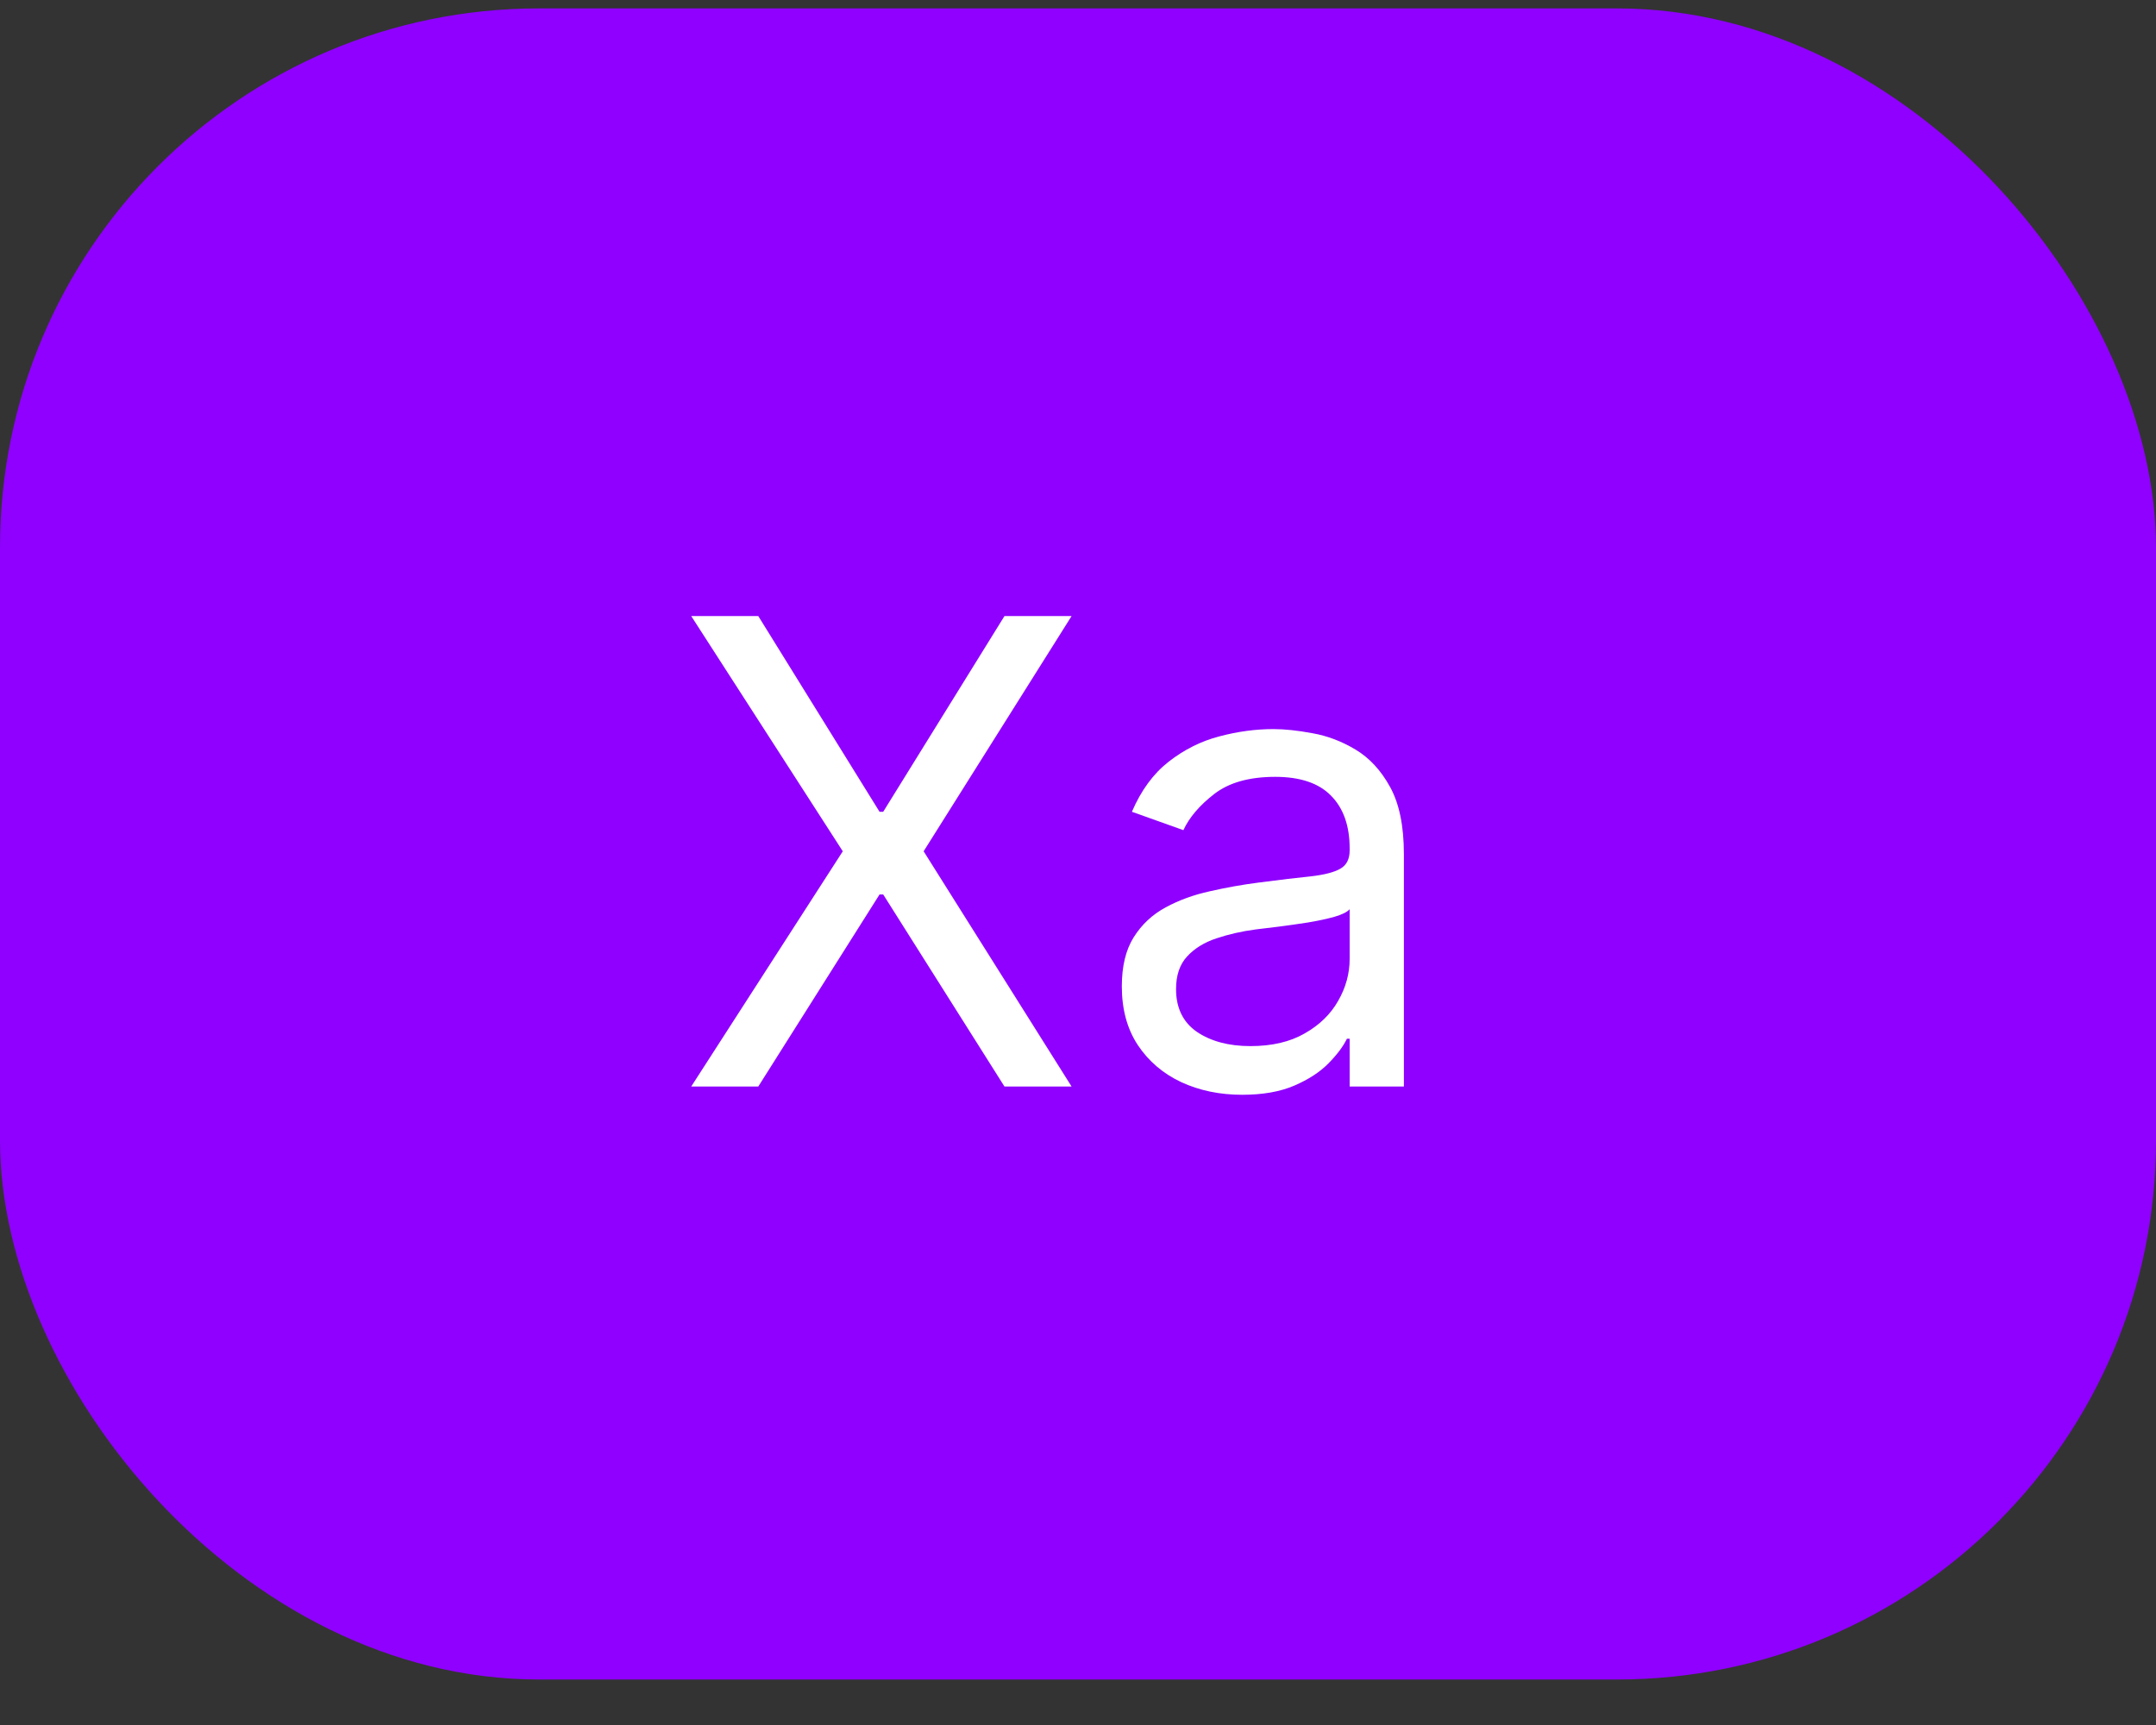 <svg width="40" height="32" viewBox="0 0 40 32" fill="none" xmlns="http://www.w3.org/2000/svg">
<rect x="0" y="0" width="40" height="32" fill="#333333" stroke="none"/>
<rect y="0.156" width="40" height="31" rx="10" fill="#8F00FF"/>
<path d="M14.068 11.428L16.318 15.059H16.386L18.636 11.428H19.881L17.136 15.792L19.881 20.156H18.636L16.386 16.593H16.318L14.068 20.156H12.824L15.636 15.792L12.824 11.428H14.068ZM23.046 20.309C22.631 20.309 22.255 20.231 21.916 20.075C21.578 19.916 21.31 19.687 21.111 19.389C20.912 19.088 20.813 18.724 20.813 18.298C20.813 17.923 20.887 17.619 21.034 17.386C21.182 17.15 21.38 16.965 21.627 16.832C21.874 16.698 22.147 16.599 22.445 16.534C22.746 16.465 23.049 16.411 23.353 16.372C23.75 16.32 24.073 16.282 24.32 16.257C24.57 16.228 24.752 16.181 24.865 16.116C24.982 16.051 25.04 15.937 25.04 15.775V15.741C25.04 15.32 24.925 14.994 24.695 14.761C24.468 14.528 24.122 14.411 23.659 14.411C23.179 14.411 22.803 14.517 22.53 14.727C22.258 14.937 22.066 15.161 21.955 15.4L21 15.059C21.171 14.661 21.398 14.352 21.682 14.13C21.969 13.906 22.282 13.749 22.62 13.661C22.961 13.57 23.296 13.525 23.625 13.525C23.836 13.525 24.077 13.551 24.35 13.602C24.625 13.65 24.891 13.751 25.147 13.904C25.405 14.058 25.62 14.289 25.79 14.599C25.961 14.909 26.046 15.323 26.046 15.843V20.156H25.04V19.269H24.989C24.921 19.411 24.807 19.563 24.648 19.725C24.489 19.887 24.277 20.025 24.013 20.139C23.749 20.252 23.427 20.309 23.046 20.309ZM23.199 19.406C23.597 19.406 23.932 19.328 24.205 19.171C24.48 19.015 24.688 18.813 24.827 18.566C24.969 18.319 25.04 18.059 25.04 17.786V16.866C24.997 16.917 24.904 16.964 24.759 17.007C24.617 17.046 24.452 17.082 24.265 17.113C24.08 17.142 23.899 17.167 23.723 17.19C23.55 17.21 23.409 17.227 23.302 17.241C23.04 17.275 22.796 17.331 22.569 17.407C22.344 17.481 22.162 17.593 22.023 17.744C21.887 17.892 21.819 18.093 21.819 18.349C21.819 18.698 21.948 18.963 22.206 19.142C22.468 19.318 22.799 19.406 23.199 19.406Z" fill="white"/>
</svg>
